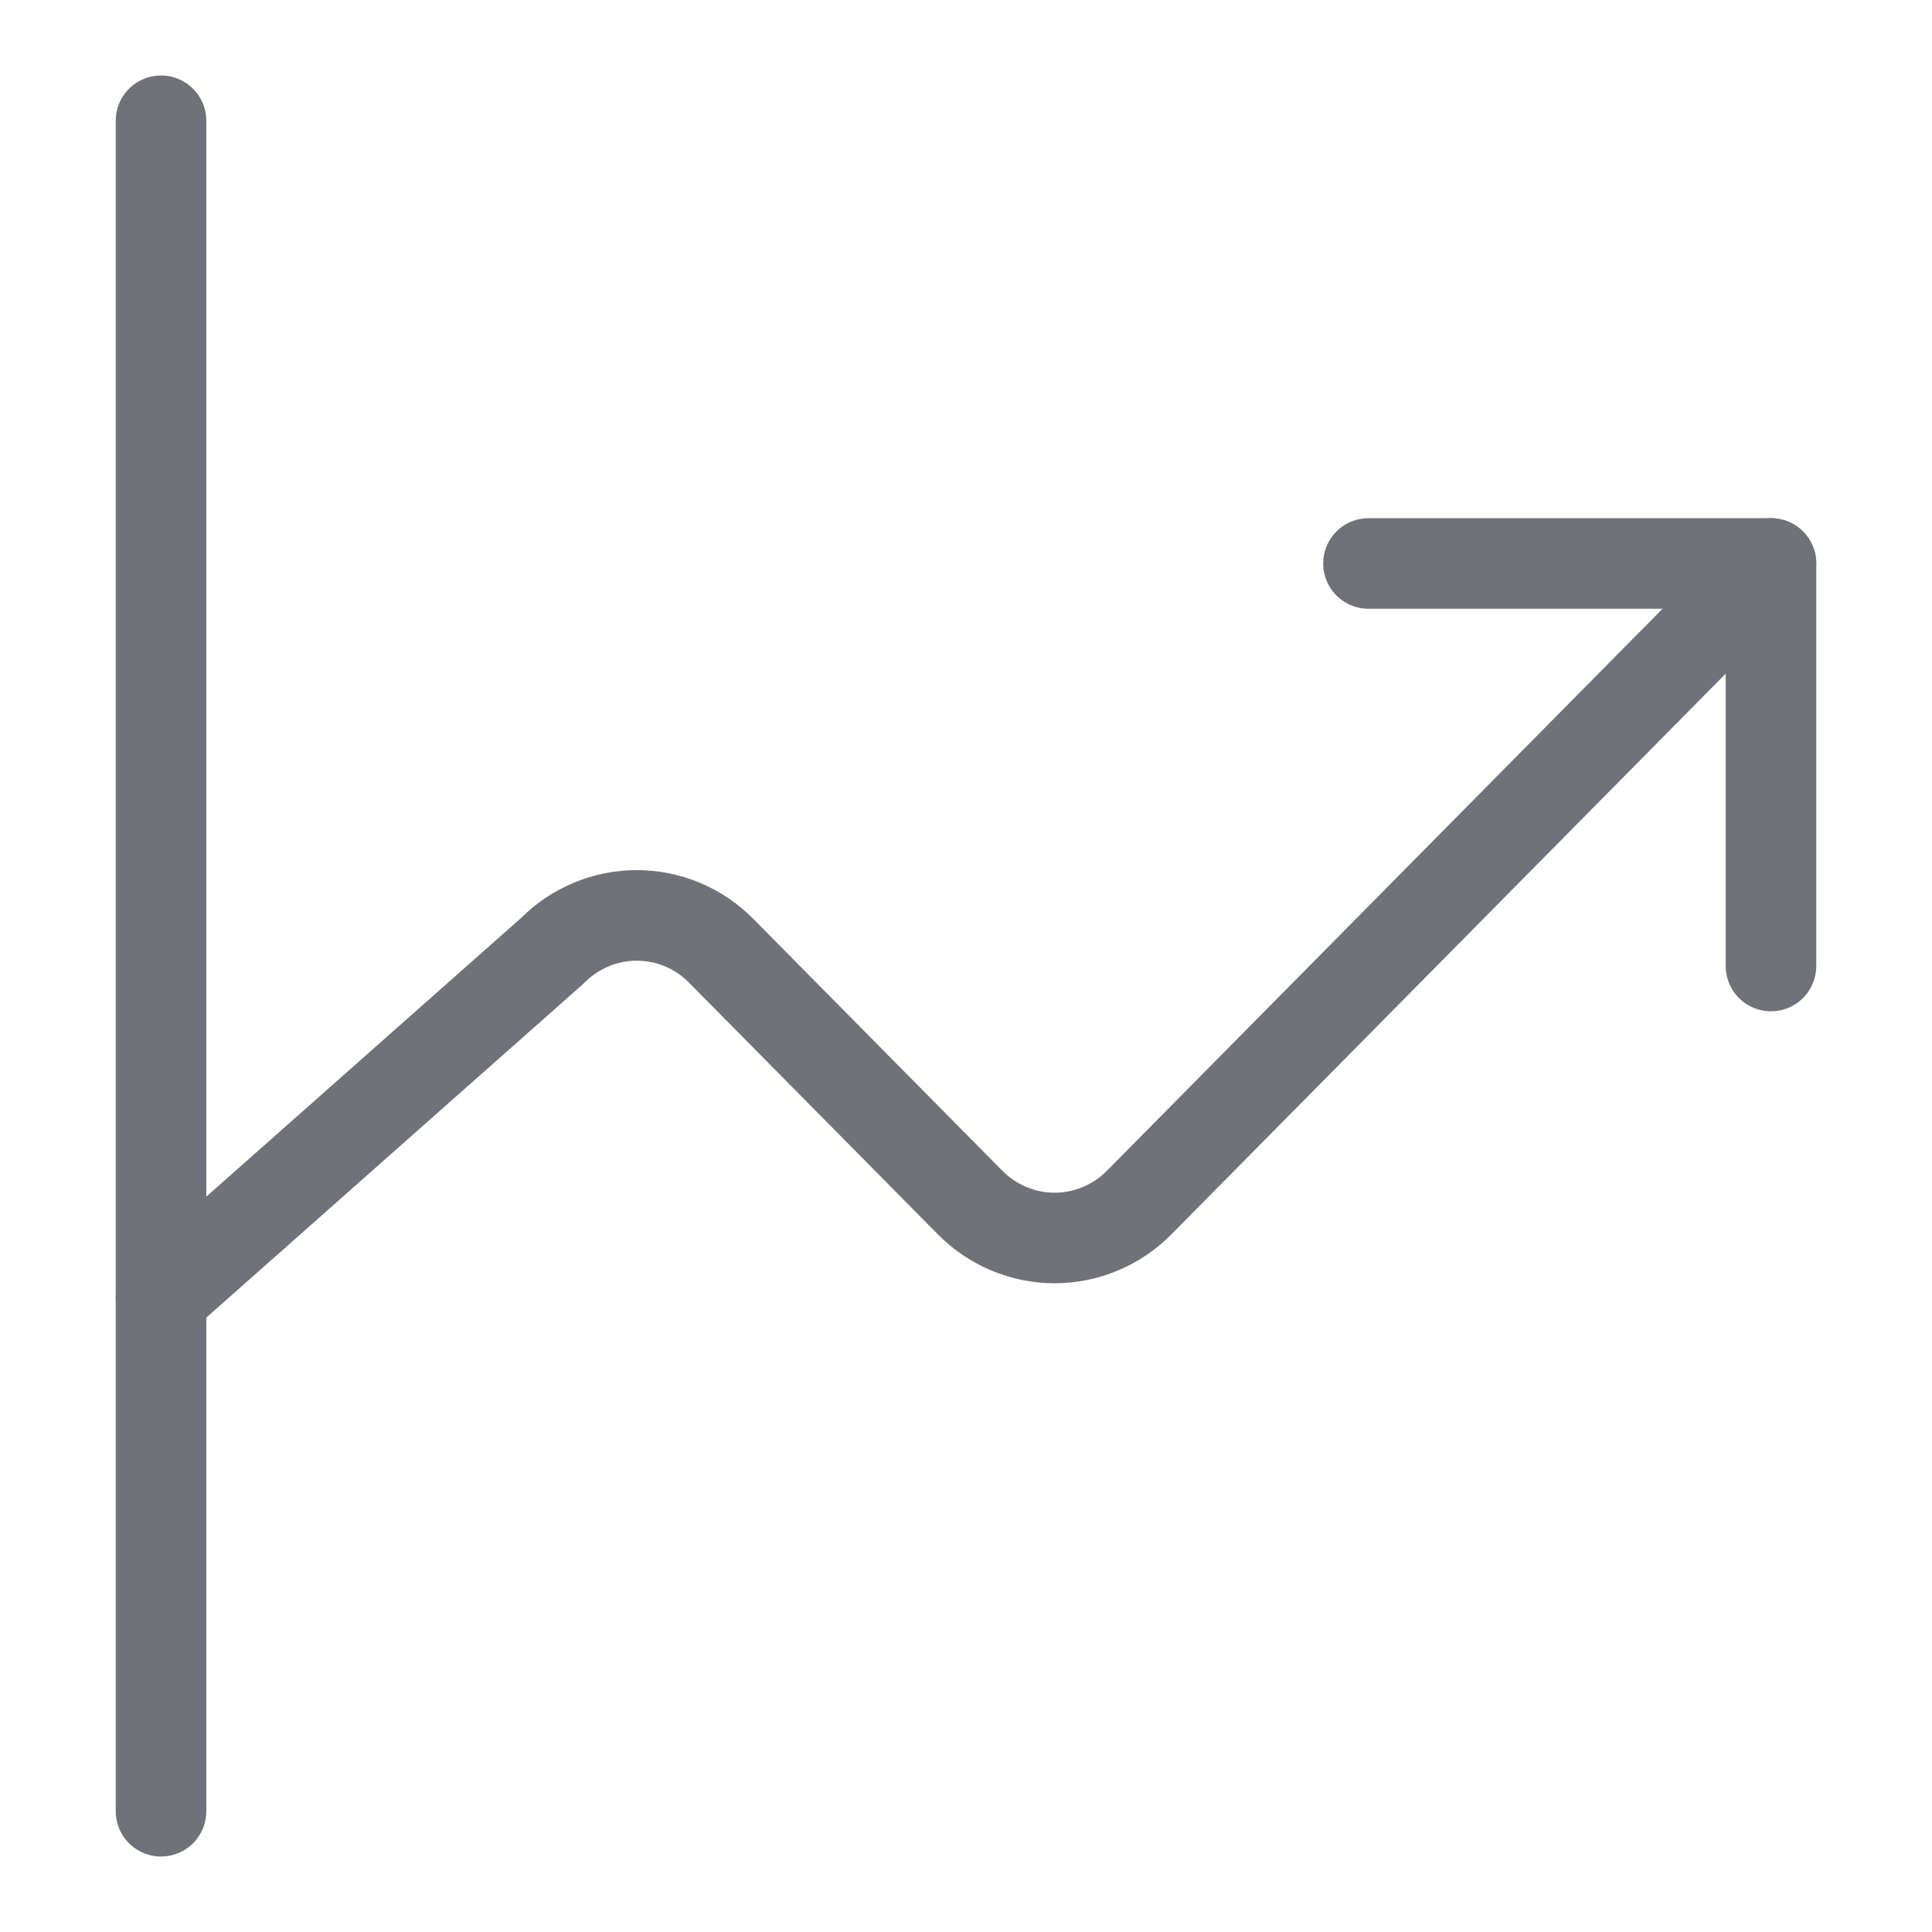 <svg width="32" height="32" viewBox="0 0 32 32" fill="none" xmlns="http://www.w3.org/2000/svg">
<path d="M29.333 9.333L18.867 19.919C18.683 20.105 18.465 20.252 18.225 20.352C17.985 20.453 17.728 20.505 17.468 20.505C17.208 20.505 16.951 20.453 16.711 20.352C16.471 20.252 16.253 20.105 16.069 19.919L11.945 15.748C11.762 15.562 11.544 15.415 11.304 15.314C11.064 15.213 10.806 15.162 10.547 15.162C10.287 15.162 10.03 15.213 9.79 15.314C9.55 15.415 9.332 15.562 9.148 15.748L2.667 21.486" stroke="#71717A" stroke-width="1.5" stroke-linecap="round" stroke-linejoin="round"/>
<path d="M2.667 2V30" stroke="#71717A" stroke-width="1.5" stroke-linecap="round" stroke-linejoin="round"/>
<path d="M29.333 16V9.333H22.666" stroke="#71717A" stroke-width="1.5" stroke-linecap="round" stroke-linejoin="round"/>
</svg>
